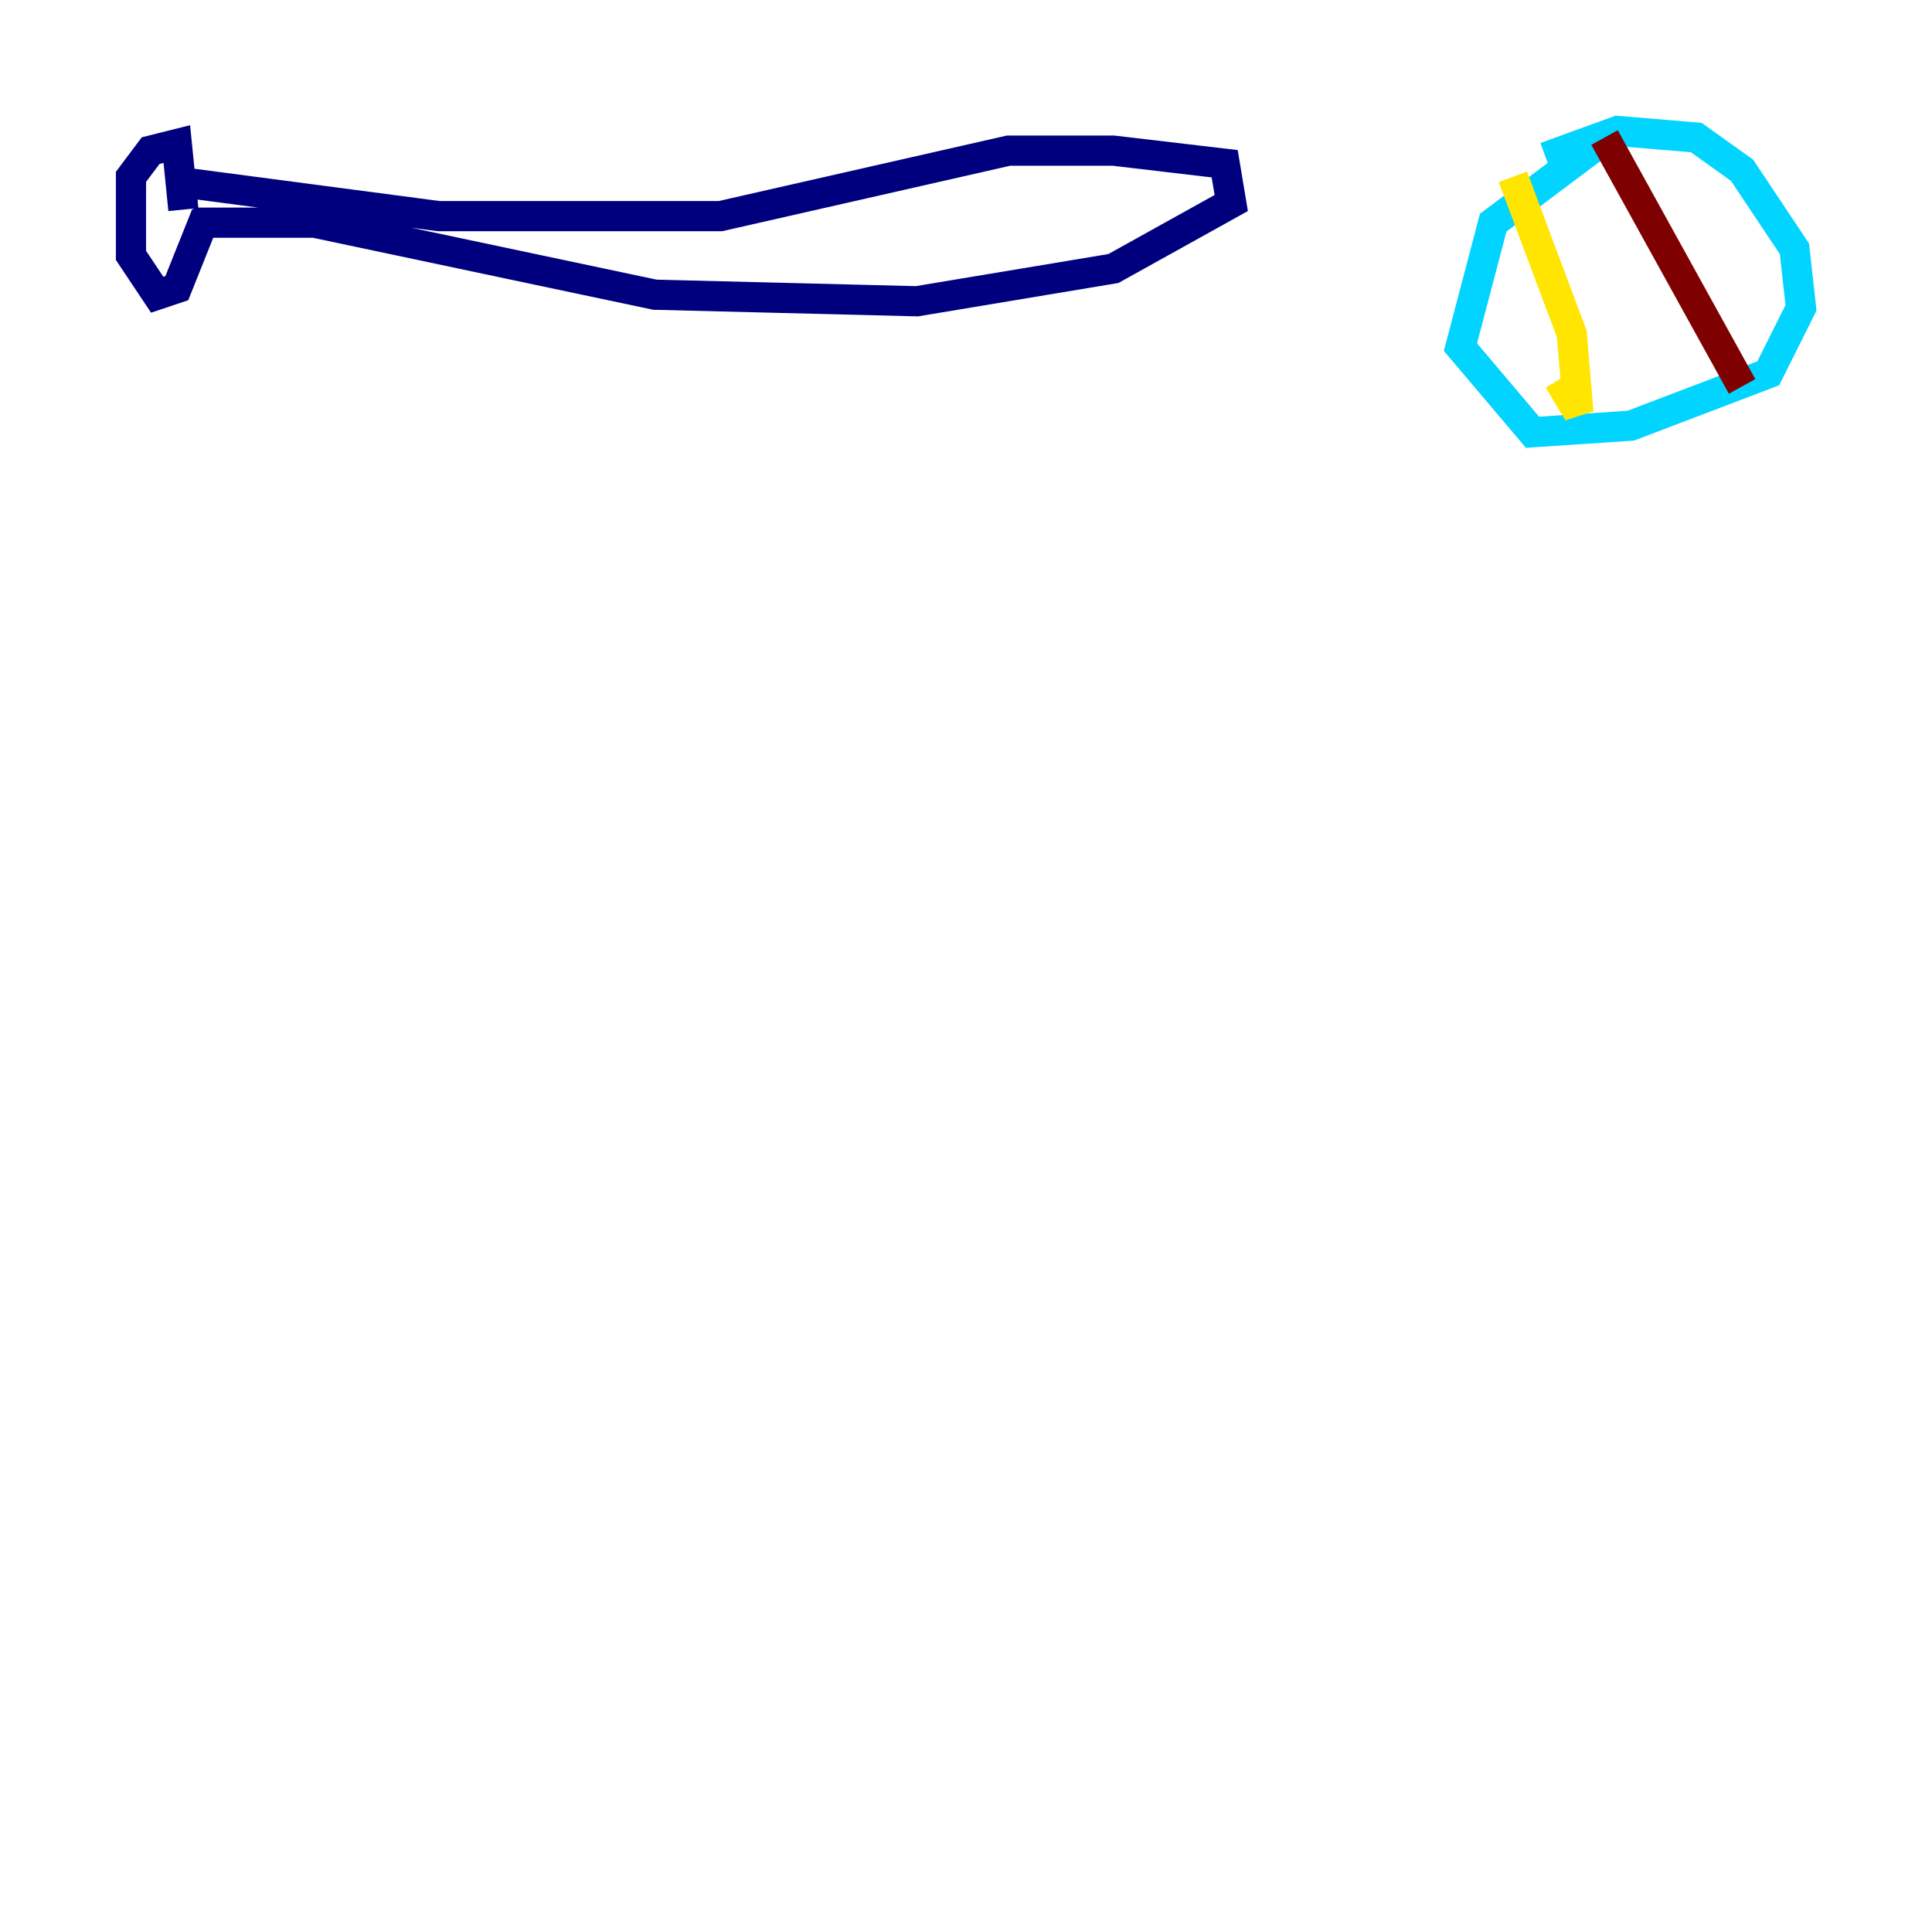 <?xml version="1.0" encoding="utf-8" ?>
<svg baseProfile="tiny" height="128" version="1.2" viewBox="0,0,128,128" width="128" xmlns="http://www.w3.org/2000/svg" xmlns:ev="http://www.w3.org/2001/xml-events" xmlns:xlink="http://www.w3.org/1999/xlink"><defs /><polyline fill="none" points="12.149,13.885 11.715,9.546 9.98,9.98 8.678,11.715 8.678,16.922 10.414,19.525 11.715,19.091 13.451,14.752 20.827,14.752 43.39,19.525 60.746,19.959 73.763,17.79 81.573,13.451 81.139,10.848 73.763,9.98 66.82,9.98 47.729,14.319 29.071,14.319 12.583,12.149" stroke="#00007f" stroke-width="2" /><polyline fill="none" points="105.871,9.546 98.929,14.752 96.759,22.997 101.532,28.637 108.041,28.203 117.153,24.732 119.322,20.393 118.888,16.488 115.417,11.281 112.38,9.112 107.173,8.678 102.4,10.414" stroke="#00d4ff" stroke-width="2" /><polyline fill="none" points="100.231,11.715 104.136,22.129 104.57,27.336 103.268,25.166" stroke="#ffe500" stroke-width="2" /><polyline fill="none" points="106.305,9.112 115.417,25.6" stroke="#7f0000" stroke-width="2" /></svg>